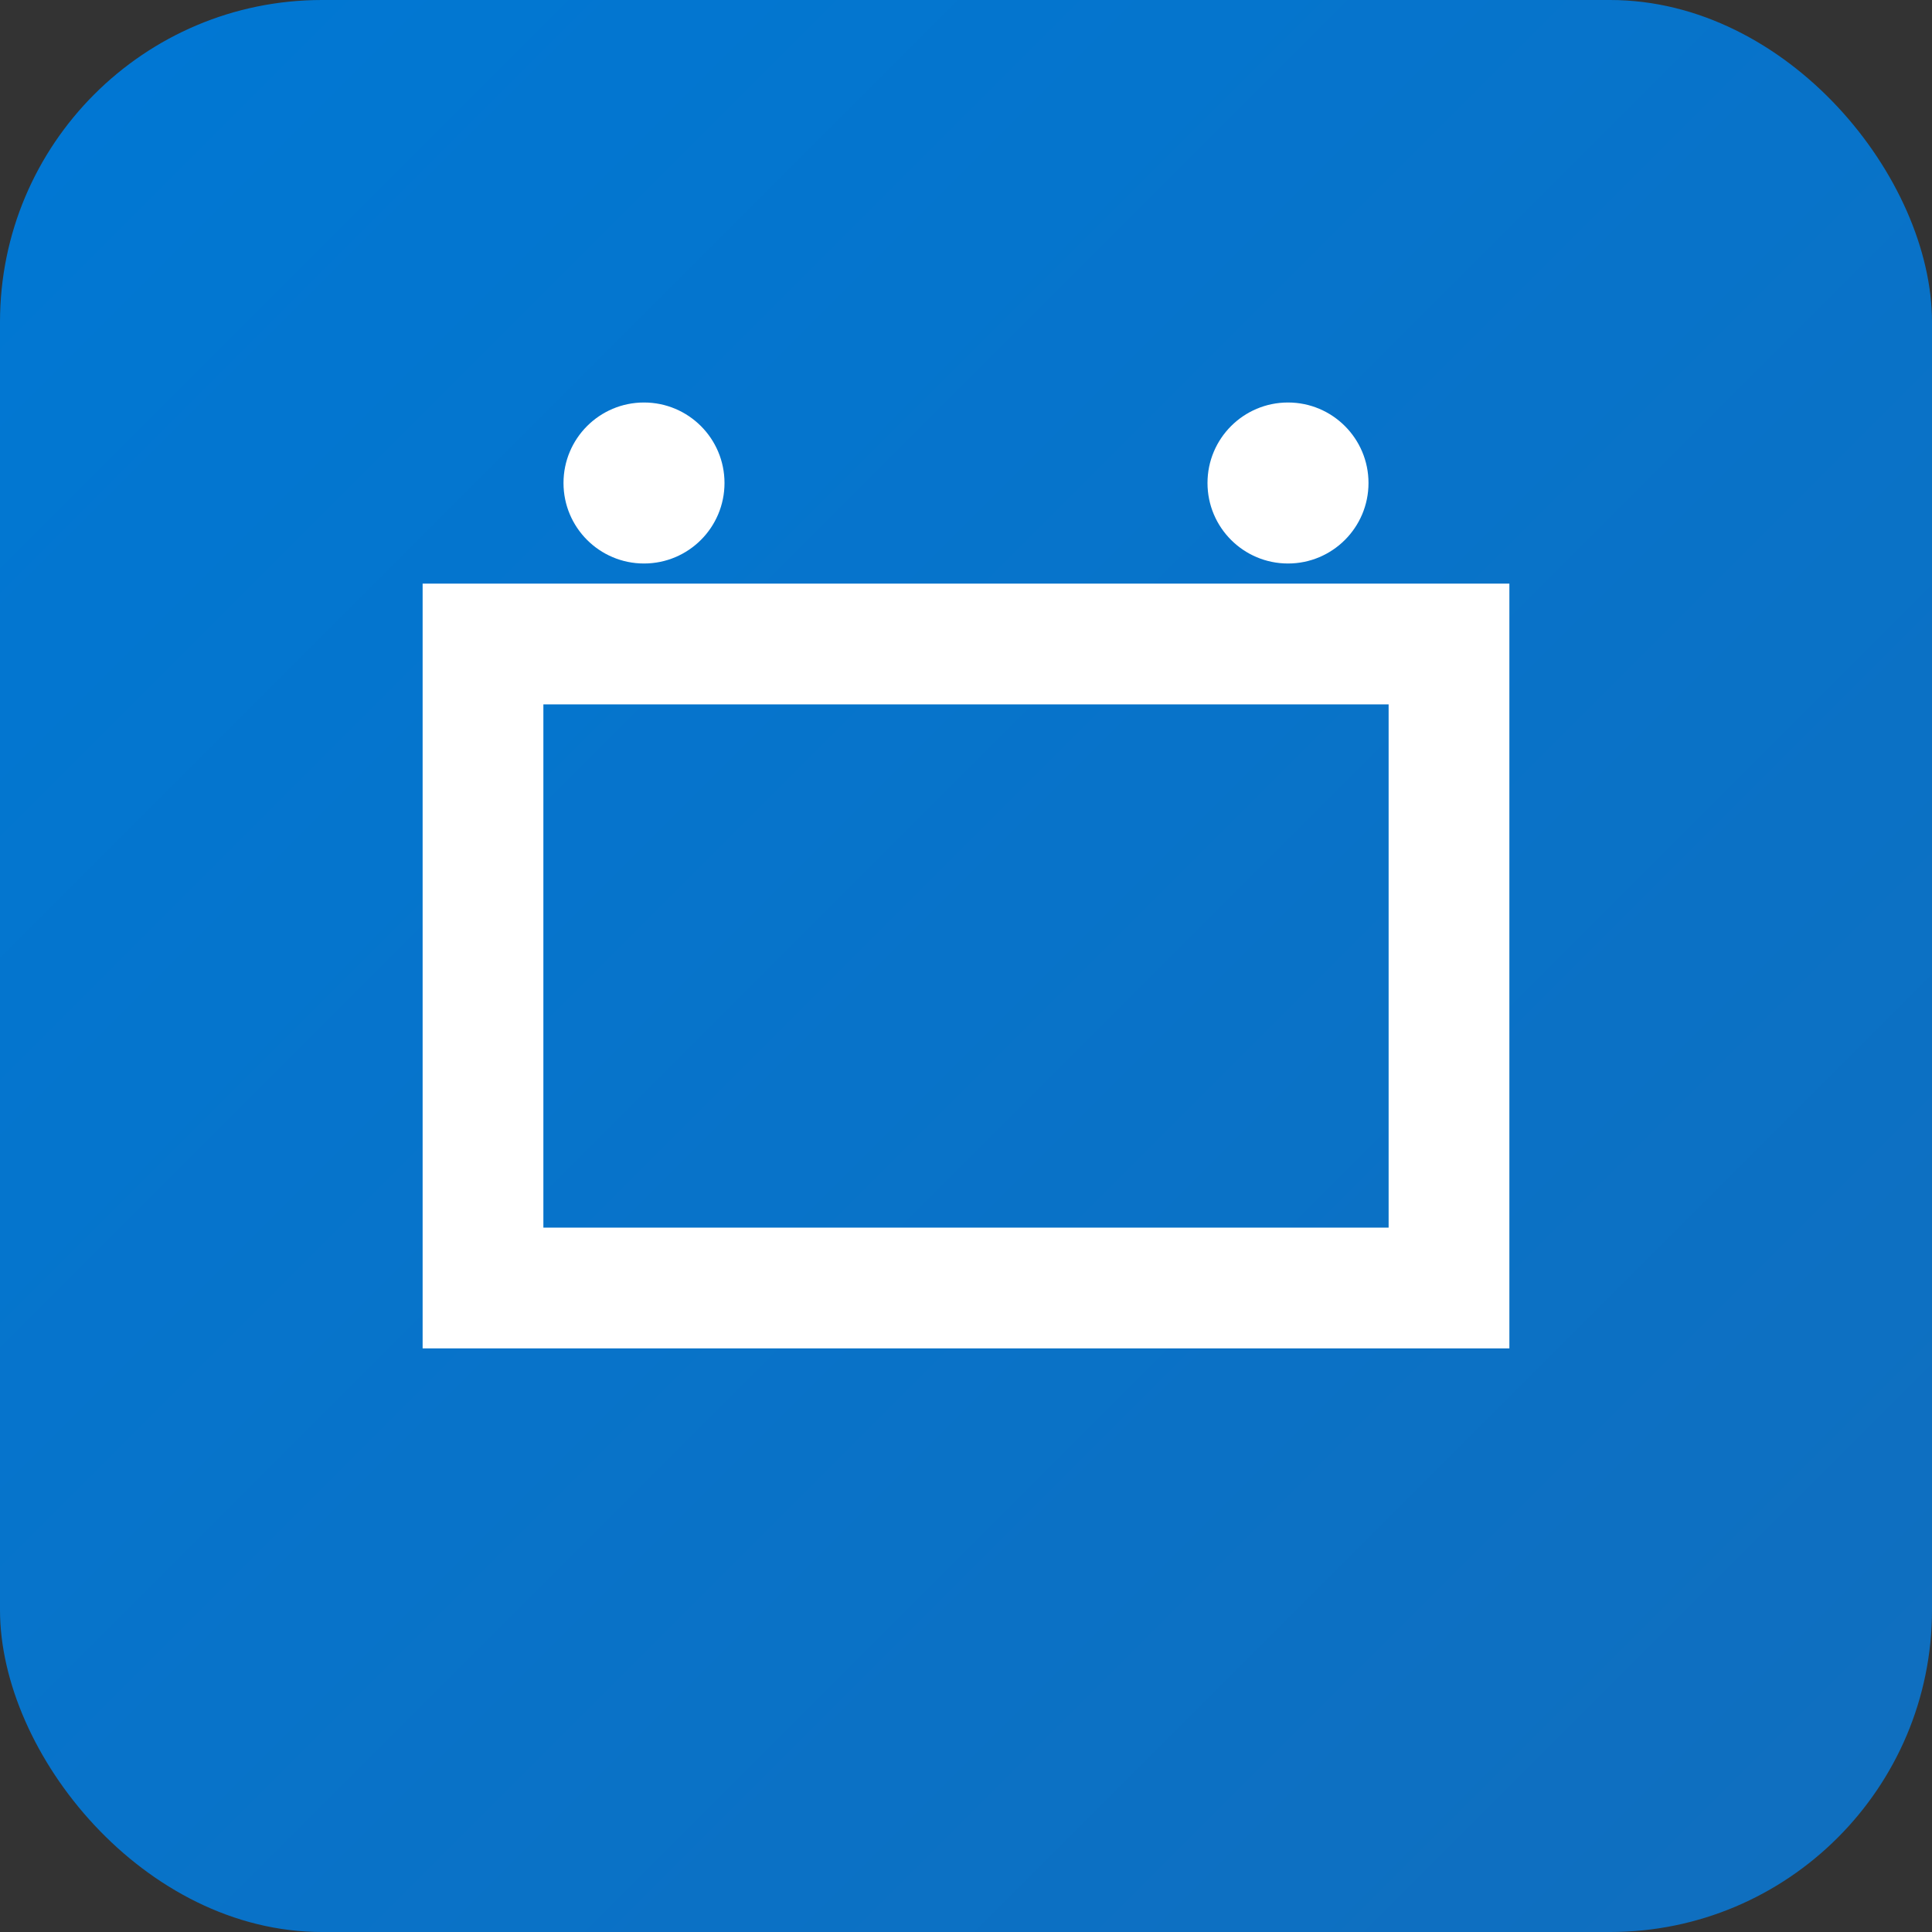 <svg viewBox="0 0 24 24" xmlns="http://www.w3.org/2000/svg">
  <rect x="0" y="0" width="24" height="24" fill="#333333" stroke="none"/>
  <defs>
    <linearGradient id="grad" x1="0%" y1="0%" x2="100%" y2="100%">
      <stop offset="0%" style="stop-color:#0078D4;stop-opacity:1" />
      <stop offset="100%" style="stop-color:#106EBE;stop-opacity:1" />
    </linearGradient>
  </defs>
  <rect width="24" height="24" rx="4" fill="url(#grad)"/>
           <g fill="white">
             <path d="M6 8h12v8H6z" stroke="white" stroke-width="1.5" fill="none"/>
             <path d="M9 11h6M9 13h4"/>
             <circle cx="8" cy="6" r="1"/>
             <circle cx="16" cy="6" r="1"/>
           </g>
</svg>